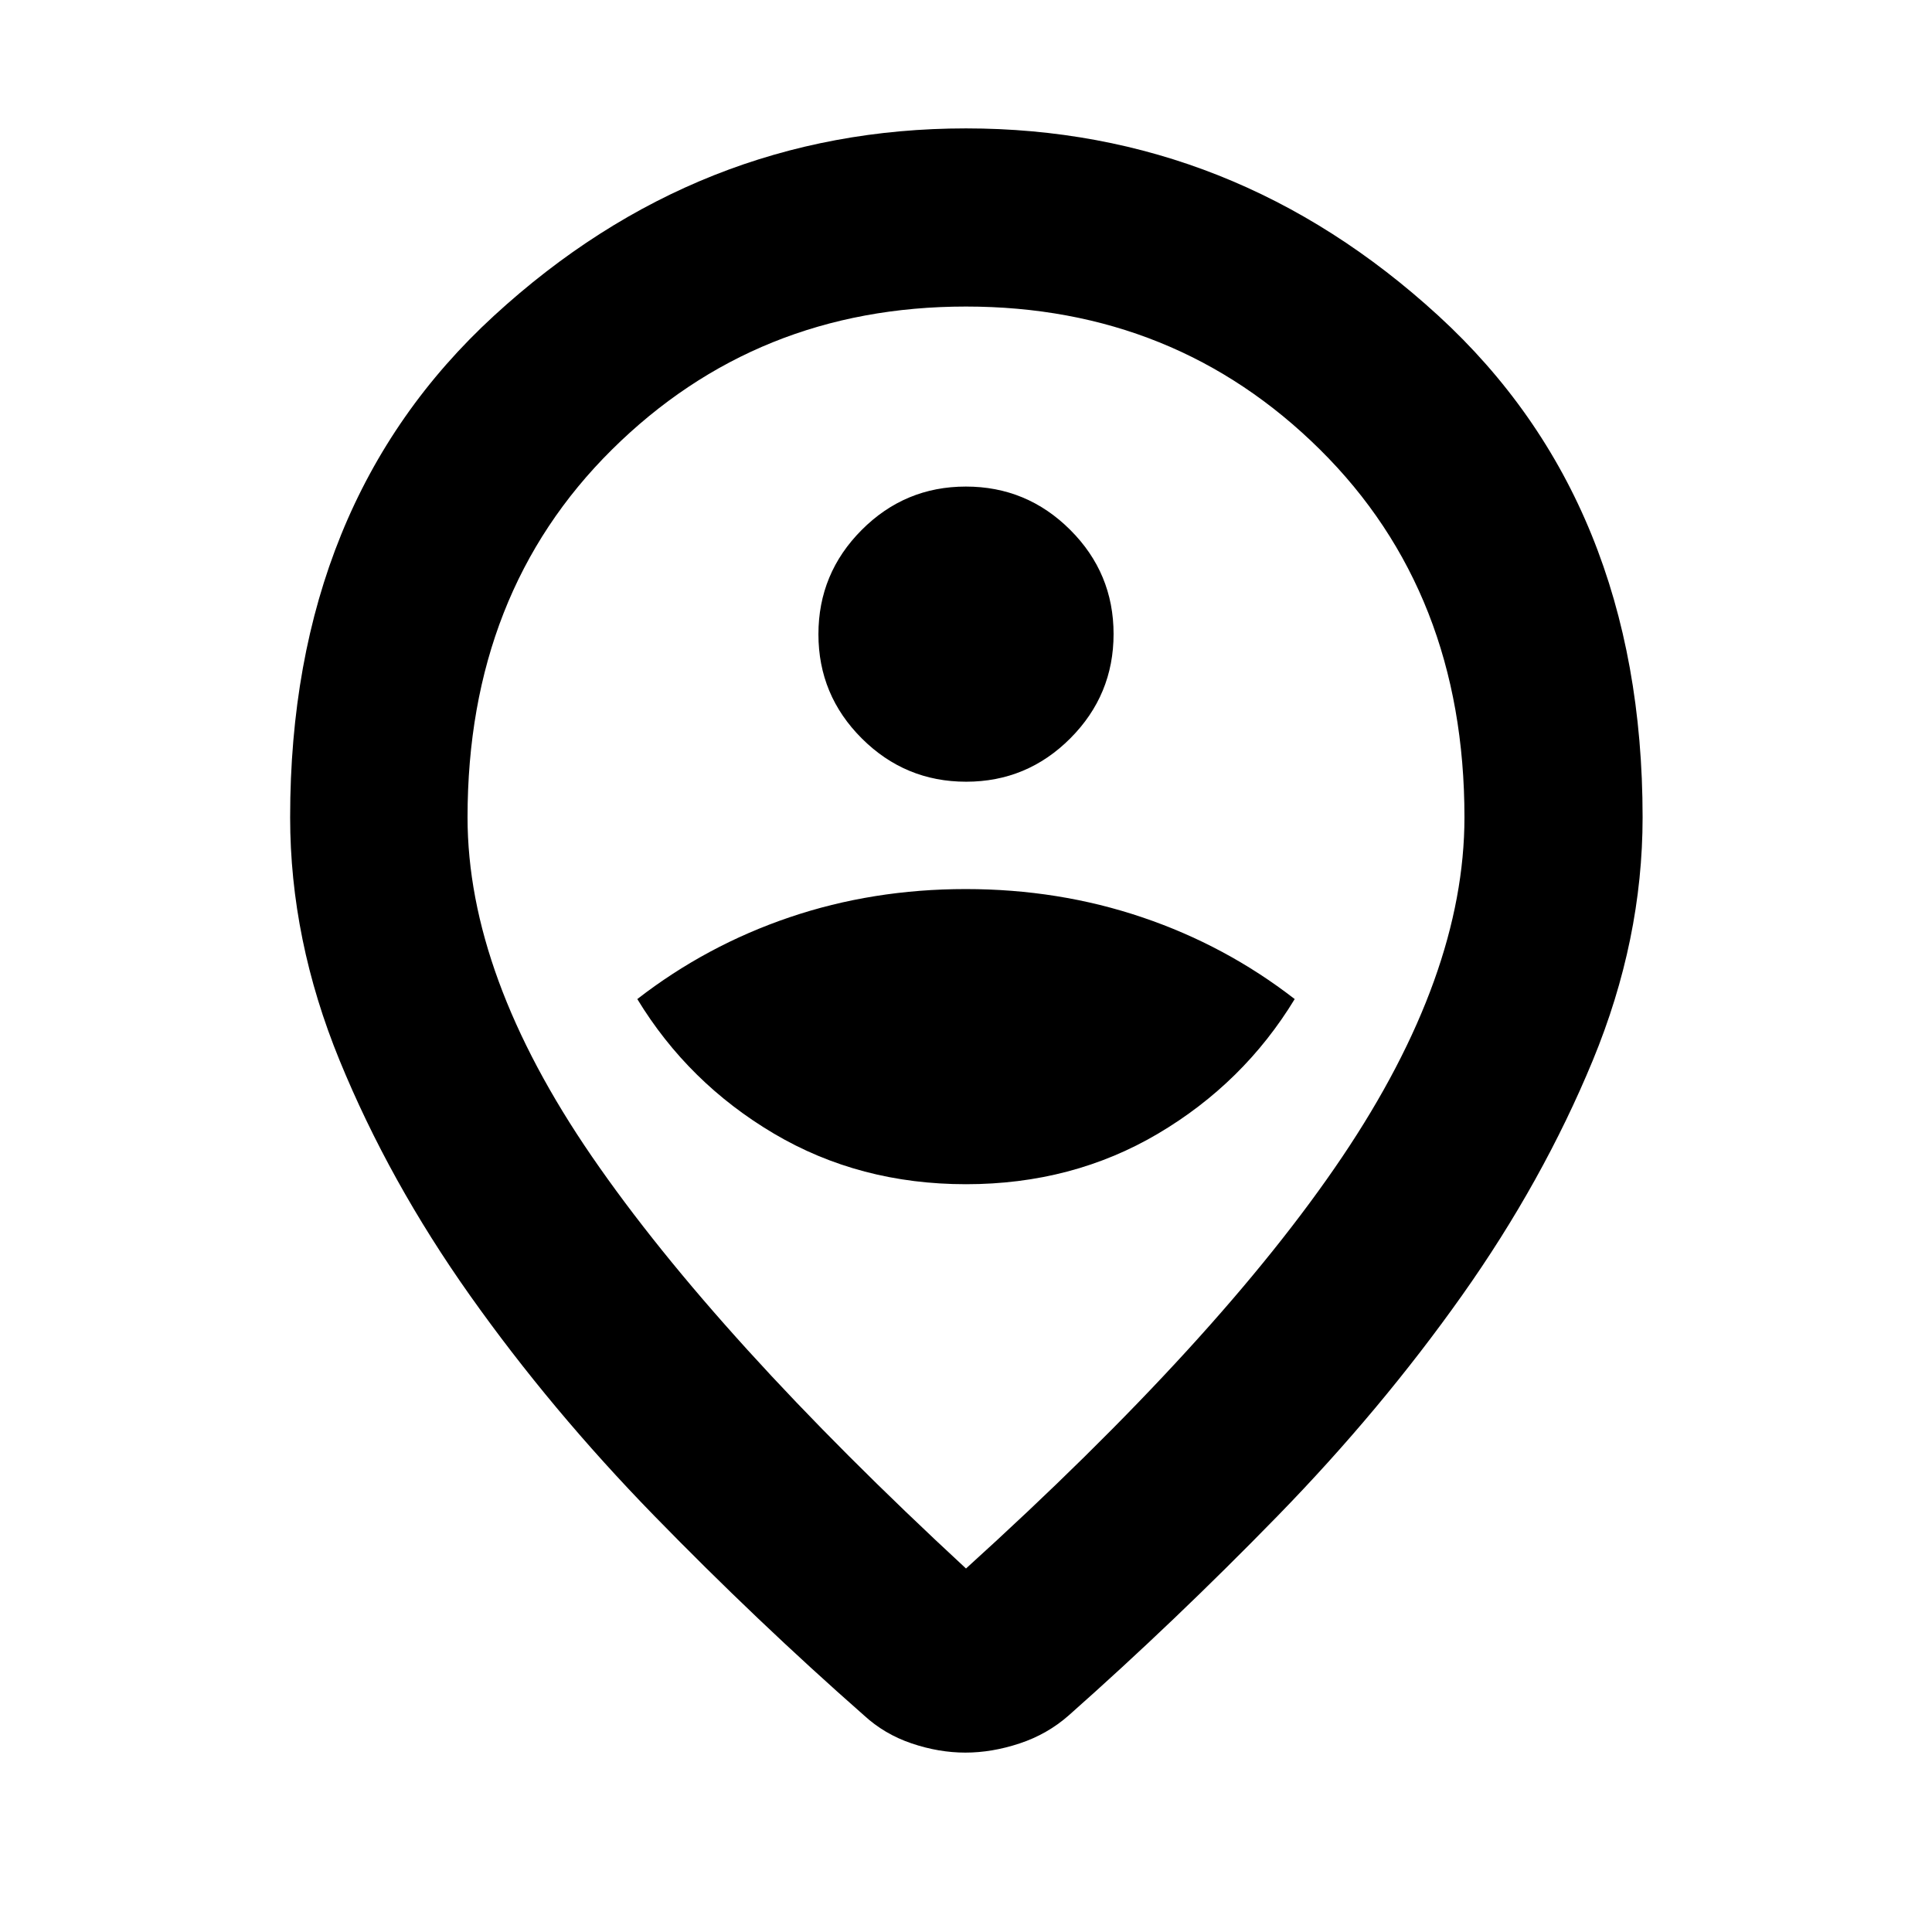 <svg xmlns="http://www.w3.org/2000/svg" height="40" viewBox="0 -960 960 960" width="40"><path d="M480-180.62q126.13-114.24 186.91-204.47 60.77-90.23 60.77-168.79 0-111.64-71.78-182.72t-175.92-71.08q-104.14 0-175.9 71.08t-71.76 182.72q0 78.56 61.77 168.51Q355.87-295.42 480-180.62Zm-.3 91.48q-13.21 0-26.71-4.57-13.51-4.56-23.73-13.98-53.06-46.66-104.27-99.22-51.22-52.57-91.42-109.34-40.21-56.78-64.8-116.78-24.6-60-24.6-120.85 0-156.25 101.36-249.29Q346.88-896.2 480-896.2t234.66 93.03Q816.2-710.13 816.2-553.88q0 60.85-24.78 120.85-24.78 60-64.99 116.78-40.2 56.77-91.42 109.34-51.21 52.56-103.89 99.22-10.67 9.42-24.45 13.98-13.77 4.57-26.97 4.57ZM480-560Zm0 188.43q52.93 0 95.47-25.16 42.53-25.17 67.86-66.84-34.33-26.62-75.81-40.64-41.47-14.02-87.66-14.02t-87.53 14.02q-41.33 14.02-75.66 40.64 25.33 41.67 67.86 66.84 42.54 25.16 95.47 25.16Zm.06-200q30.27 0 51.77-21.55 21.5-21.56 21.5-51.84 0-30.27-21.56-51.77-21.55-21.5-51.83-21.5-30.27 0-51.77 21.56-21.5 21.56-21.5 51.83t21.56 51.77q21.55 21.5 51.83 21.5Z"/></svg>